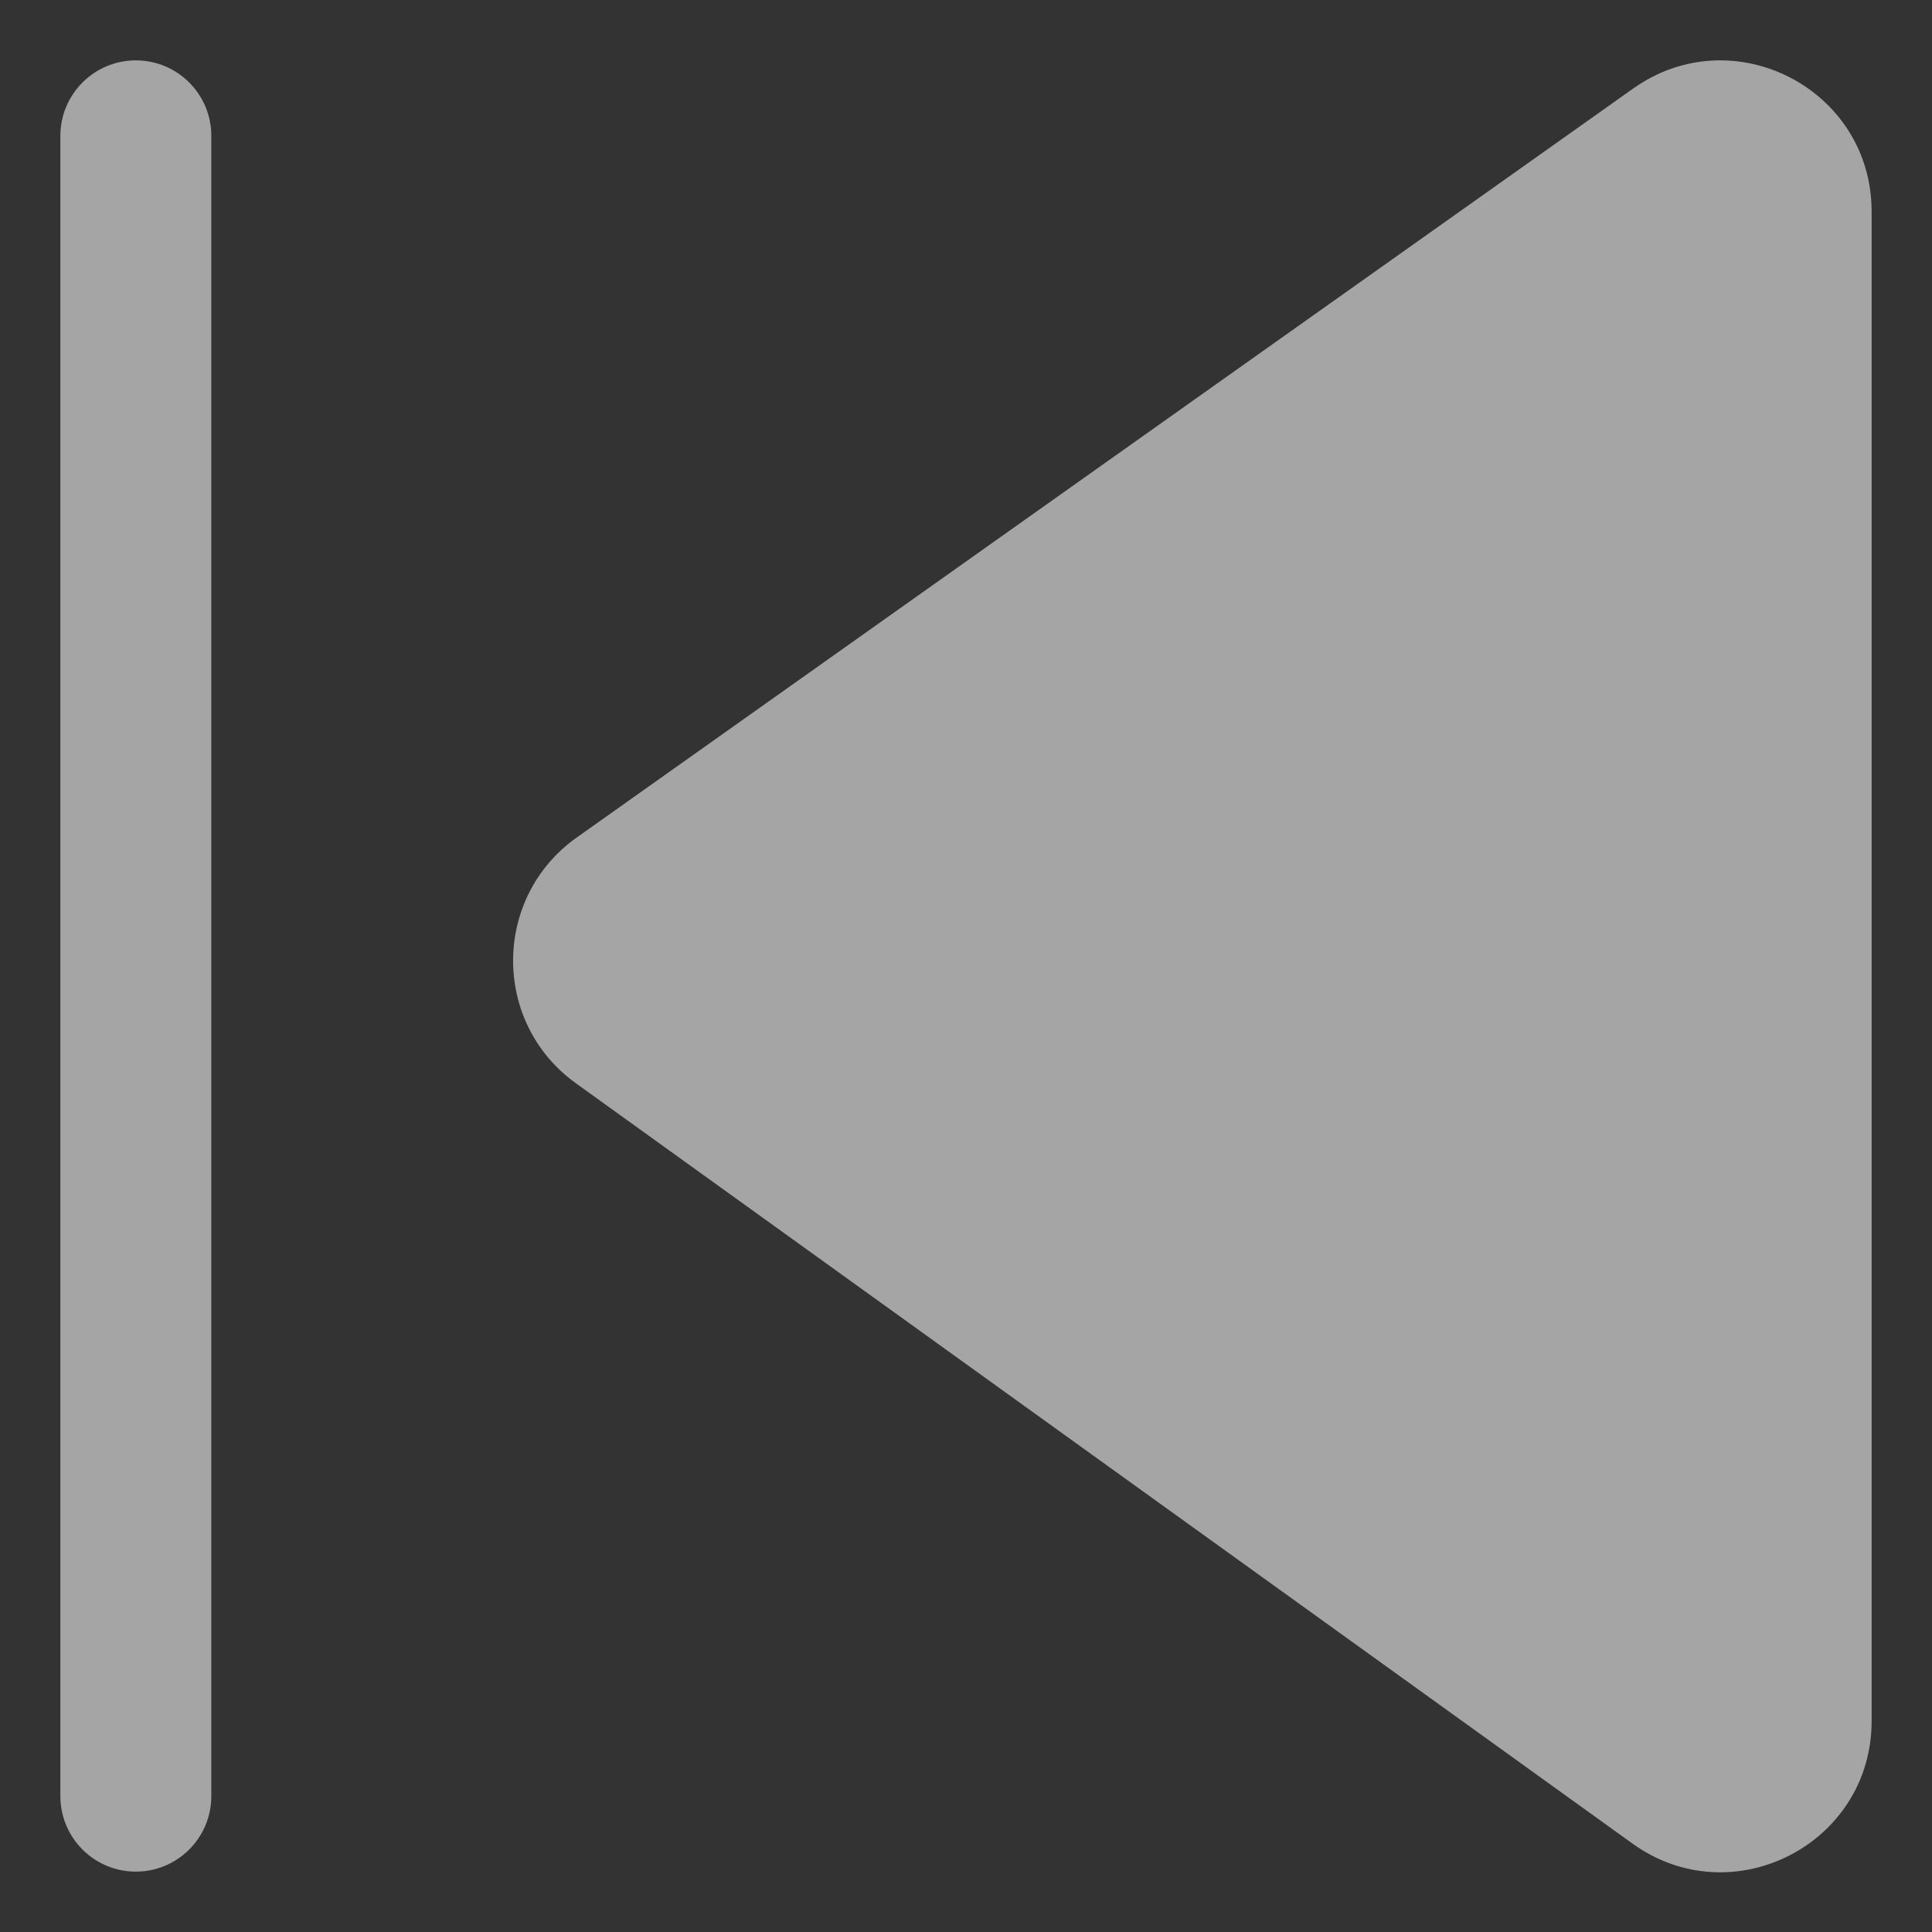 <svg width="16" height="16" viewBox="0 0 16 16" fill="none" xmlns="http://www.w3.org/2000/svg">
<rect x="0" y="0" width="16" height="16" fill="#333333" stroke="none"/>
<path d="M15.5 1.752C15.5 0.737 14.355 0.146 13.527 0.732L4.776 6.936C4.077 7.432 4.073 8.47 4.769 8.971L13.52 15.268C14.347 15.863 15.5 15.272 15.5 14.253V1.752ZM0.5 1.125C0.5 0.78 0.78 0.5 1.125 0.5C1.47 0.5 1.75 0.78 1.75 1.125V14.875C1.75 15.22 1.47 15.5 1.125 15.5C0.78 15.5 0.5 15.22 0.5 14.875V1.125Z" fill="white" fill-opacity="0.56"/>
</svg>
